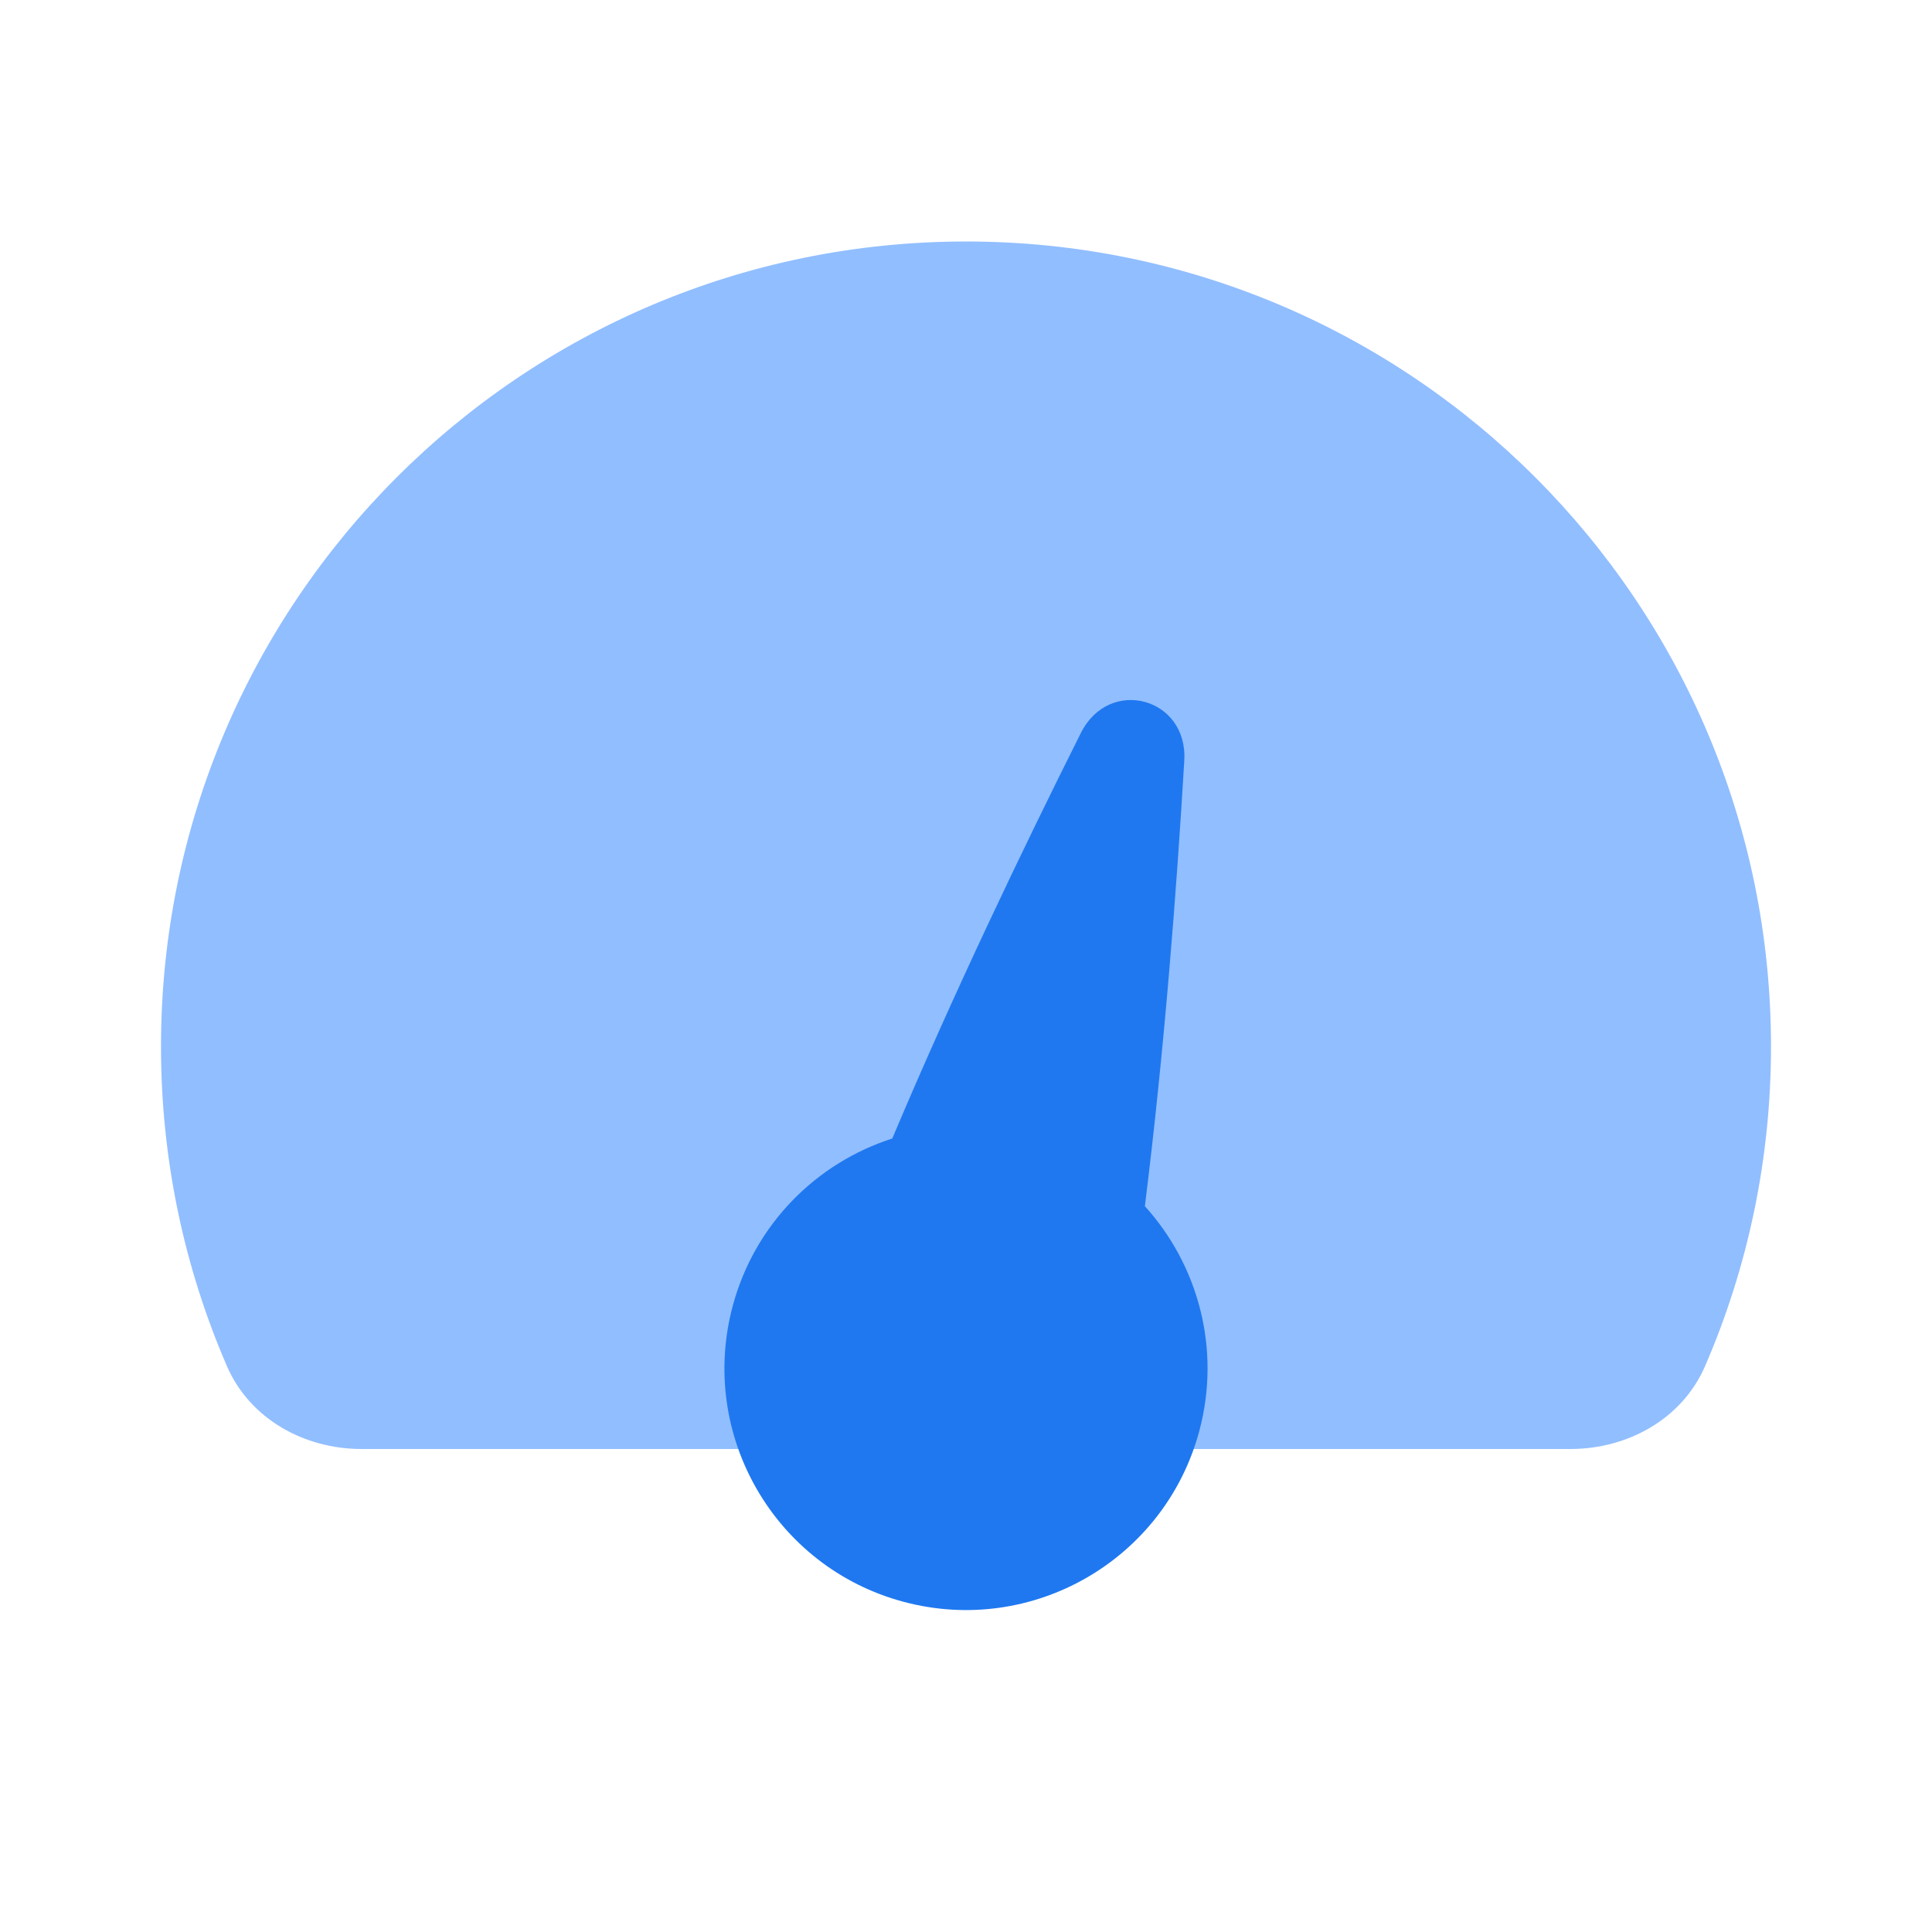 <svg viewBox="0 0 24 24" fill="none" xmlns="http://www.w3.org/2000/svg">


<g transform="matrix(0.5,0,0,0.5,0,0)"><path fill-rule="evenodd" clip-rule="evenodd" d="M39.017 36C40.445 36 41.794 35.251 42.362 33.941C43.416 31.506 44 28.822 44 26C44 14.954 35.046 6 24 6C12.954 6 4 14.954 4 26C4 28.822 4.584 31.506 5.638 33.941C6.206 35.251 7.555 36 8.983 36H39.017Z" fill="#91BEFF"></path><path fill-rule="evenodd" clip-rule="evenodd" d="M29.423 18.896C29.515 17.328 27.56 16.804 26.855 18.208C25.436 21.04 23.698 24.658 22.168 28.286C20.292 28.889 18.752 30.403 18.204 32.447C17.347 35.648 19.246 38.938 22.447 39.796C25.648 40.653 28.938 38.754 29.796 35.553C30.343 33.508 29.766 31.428 28.444 29.967C28.932 26.06 29.237 22.058 29.423 18.896Z" fill="#1F78F0"></path></g></svg>